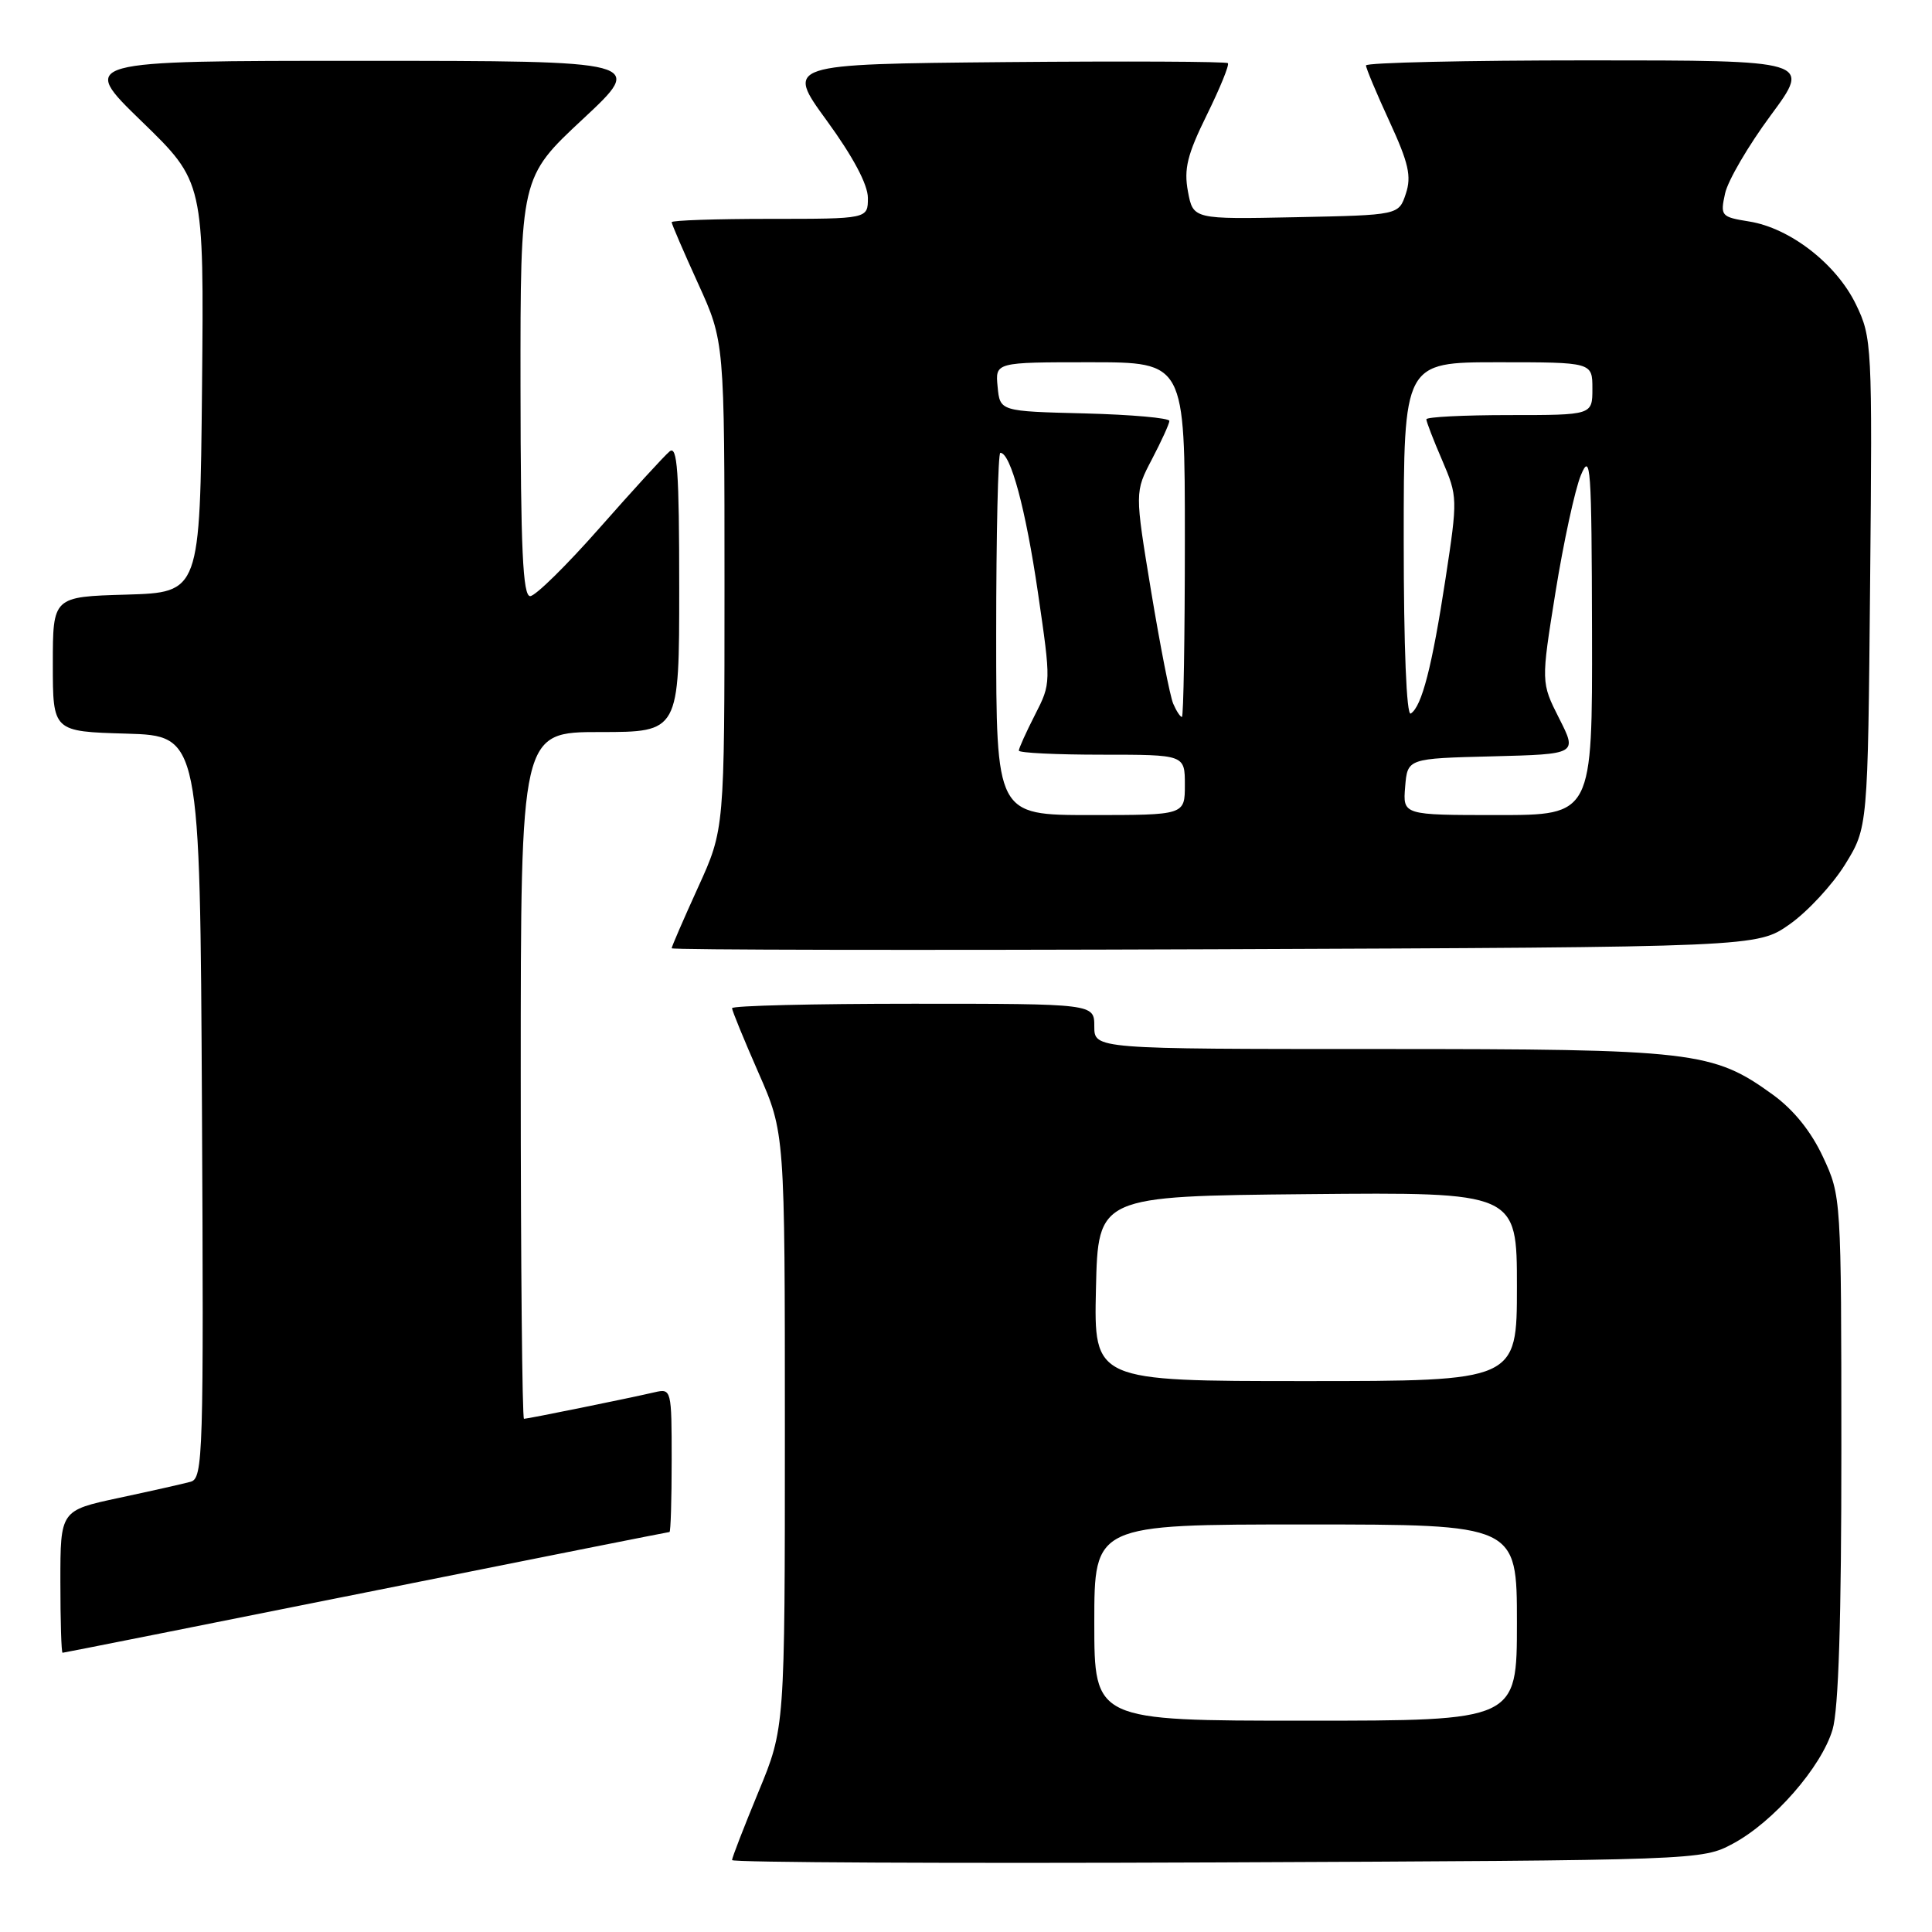 <?xml version="1.0" encoding="UTF-8" standalone="no"?>
<!DOCTYPE svg PUBLIC "-//W3C//DTD SVG 1.1//EN" "http://www.w3.org/Graphics/SVG/1.1/DTD/svg11.dtd" >
<svg xmlns="http://www.w3.org/2000/svg" xmlns:xlink="http://www.w3.org/1999/xlink" version="1.1" viewBox="0 0 256 256">
 <g >
 <path fill="currentColor"
d=" M 229.63 244.29 C 234.99 241.42 241.34 234.16 242.82 229.19 C 243.62 226.52 244.00 214.61 243.99 191.88 C 243.98 158.69 243.97 158.47 241.56 153.31 C 239.99 149.93 237.67 147.05 234.91 145.05 C 226.96 139.29 224.46 139.00 182.82 139.00 C 145.00 139.00 145.00 139.00 145.00 136.00 C 145.00 133.00 145.00 133.00 121.00 133.00 C 107.80 133.00 97.00 133.26 97.00 133.59 C 97.00 133.91 98.58 137.76 100.50 142.14 C 104.00 150.10 104.00 150.10 104.00 189.54 C 104.00 228.98 104.00 228.98 100.50 237.43 C 98.58 242.08 97.00 246.15 97.00 246.47 C 97.00 246.79 125.91 246.93 161.25 246.78 C 225.35 246.50 225.51 246.49 229.63 244.29 Z  M 48.50 211.00 C 70.46 206.60 88.56 203.00 88.71 203.00 C 88.87 203.00 89.00 198.72 89.00 193.48 C 89.00 184.12 88.96 183.97 86.75 184.48 C 83.31 185.28 69.93 188.00 69.43 188.00 C 69.20 188.00 69.00 167.53 69.00 142.50 C 69.00 97.00 69.00 97.00 79.50 97.00 C 90.00 97.00 90.00 97.00 90.00 77.88 C 90.00 62.43 89.75 58.96 88.72 59.82 C 88.01 60.41 83.85 64.96 79.47 69.93 C 75.08 74.91 70.94 78.99 70.25 78.99 C 69.28 79.00 68.99 72.77 68.97 51.25 C 68.95 23.50 68.95 23.50 77.22 15.79 C 85.50 8.07 85.50 8.07 48.00 8.06 C 10.50 8.06 10.50 8.06 18.77 16.08 C 27.03 24.09 27.03 24.09 26.77 51.30 C 26.50 78.50 26.50 78.50 16.75 78.79 C 7.00 79.07 7.00 79.07 7.00 88.00 C 7.00 96.93 7.00 96.93 16.75 97.21 C 26.50 97.50 26.50 97.50 26.76 146.68 C 27.00 192.89 26.91 195.89 25.26 196.34 C 24.29 196.61 20.01 197.57 15.75 198.48 C 8.00 200.14 8.00 200.14 8.00 209.57 C 8.00 214.76 8.13 219.00 8.29 219.00 C 8.44 219.00 26.54 215.40 48.50 211.00 Z  M 237.14 122.47 C 239.51 120.80 242.81 117.24 244.48 114.55 C 247.50 109.66 247.50 109.66 247.80 77.25 C 248.10 45.66 248.05 44.73 245.92 40.33 C 243.32 34.97 237.20 30.22 231.78 29.35 C 228.05 28.75 227.93 28.61 228.58 25.64 C 228.95 23.93 231.68 19.27 234.64 15.27 C 240.01 8.00 240.01 8.00 210.51 8.00 C 194.28 8.00 181.00 8.30 181.00 8.67 C 181.00 9.04 182.40 12.38 184.11 16.09 C 186.65 21.60 187.05 23.36 186.28 25.67 C 185.34 28.50 185.34 28.50 171.72 28.78 C 158.10 29.06 158.10 29.06 157.41 25.38 C 156.85 22.38 157.32 20.49 159.91 15.23 C 161.66 11.67 162.92 8.59 162.70 8.37 C 162.48 8.15 149.21 8.09 133.20 8.23 C 104.10 8.50 104.10 8.50 109.55 15.98 C 113.04 20.77 115.00 24.46 115.00 26.23 C 115.00 29.00 115.00 29.00 102.00 29.00 C 94.85 29.00 89.00 29.20 89.00 29.44 C 89.00 29.69 90.58 33.35 92.50 37.57 C 96.00 45.25 96.00 45.25 96.00 77.57 C 96.00 109.89 96.00 109.89 92.50 117.57 C 90.58 121.79 89.00 125.43 89.00 125.65 C 89.00 125.87 121.36 125.93 160.91 125.78 C 232.83 125.50 232.83 125.50 237.14 122.47 Z  M 145.00 215.00 C 145.00 202.00 145.00 202.00 173.00 202.00 C 201.00 202.00 201.00 202.00 201.00 215.00 C 201.00 228.00 201.00 228.00 173.00 228.00 C 145.00 228.00 145.00 228.00 145.00 215.00 Z  M 145.22 170.75 C 145.50 158.50 145.50 158.50 173.25 158.23 C 201.00 157.97 201.00 157.97 201.00 170.48 C 201.00 183.00 201.00 183.00 172.97 183.00 C 144.94 183.00 144.94 183.00 145.22 170.75 Z  M 132.00 84.00 C 132.00 70.80 132.25 60.00 132.55 60.00 C 133.91 60.00 135.91 67.45 137.53 78.51 C 139.28 90.51 139.28 90.53 137.14 94.72 C 135.96 97.03 135.00 99.16 135.00 99.46 C 135.00 99.76 139.95 100.00 146.00 100.00 C 157.00 100.00 157.00 100.00 157.00 104.00 C 157.00 108.00 157.00 108.00 144.50 108.00 C 132.00 108.00 132.00 108.00 132.00 84.00 Z  M 186.19 104.25 C 186.50 100.50 186.50 100.50 197.75 100.22 C 209.00 99.93 209.00 99.93 206.59 95.18 C 204.19 90.43 204.19 90.43 206.11 78.47 C 207.17 71.89 208.68 64.92 209.46 63.00 C 210.77 59.82 210.90 61.71 210.95 83.75 C 211.00 108.00 211.00 108.00 198.44 108.00 C 185.88 108.00 185.88 108.00 186.19 104.25 Z  M 155.46 93.25 C 155.04 92.29 153.73 85.58 152.53 78.35 C 150.36 65.19 150.36 65.19 152.64 60.85 C 153.89 58.46 154.93 56.18 154.95 55.78 C 154.98 55.39 149.94 54.94 143.75 54.78 C 132.50 54.50 132.50 54.50 132.19 51.25 C 131.87 48.00 131.87 48.00 144.44 48.00 C 157.00 48.00 157.00 48.00 157.00 71.50 C 157.00 84.43 156.82 95.00 156.61 95.00 C 156.39 95.00 155.87 94.21 155.46 93.25 Z  M 186.00 71.56 C 186.00 48.00 186.00 48.00 198.50 48.00 C 211.00 48.00 211.00 48.00 211.00 51.50 C 211.00 55.00 211.00 55.00 200.00 55.00 C 193.95 55.00 189.00 55.25 189.00 55.56 C 189.00 55.88 189.94 58.32 191.10 61.00 C 193.15 65.79 193.16 66.05 191.54 76.68 C 189.76 88.34 188.39 93.64 186.93 94.55 C 186.37 94.89 186.00 85.77 186.00 71.56 Z "/>
</g>
</svg>
